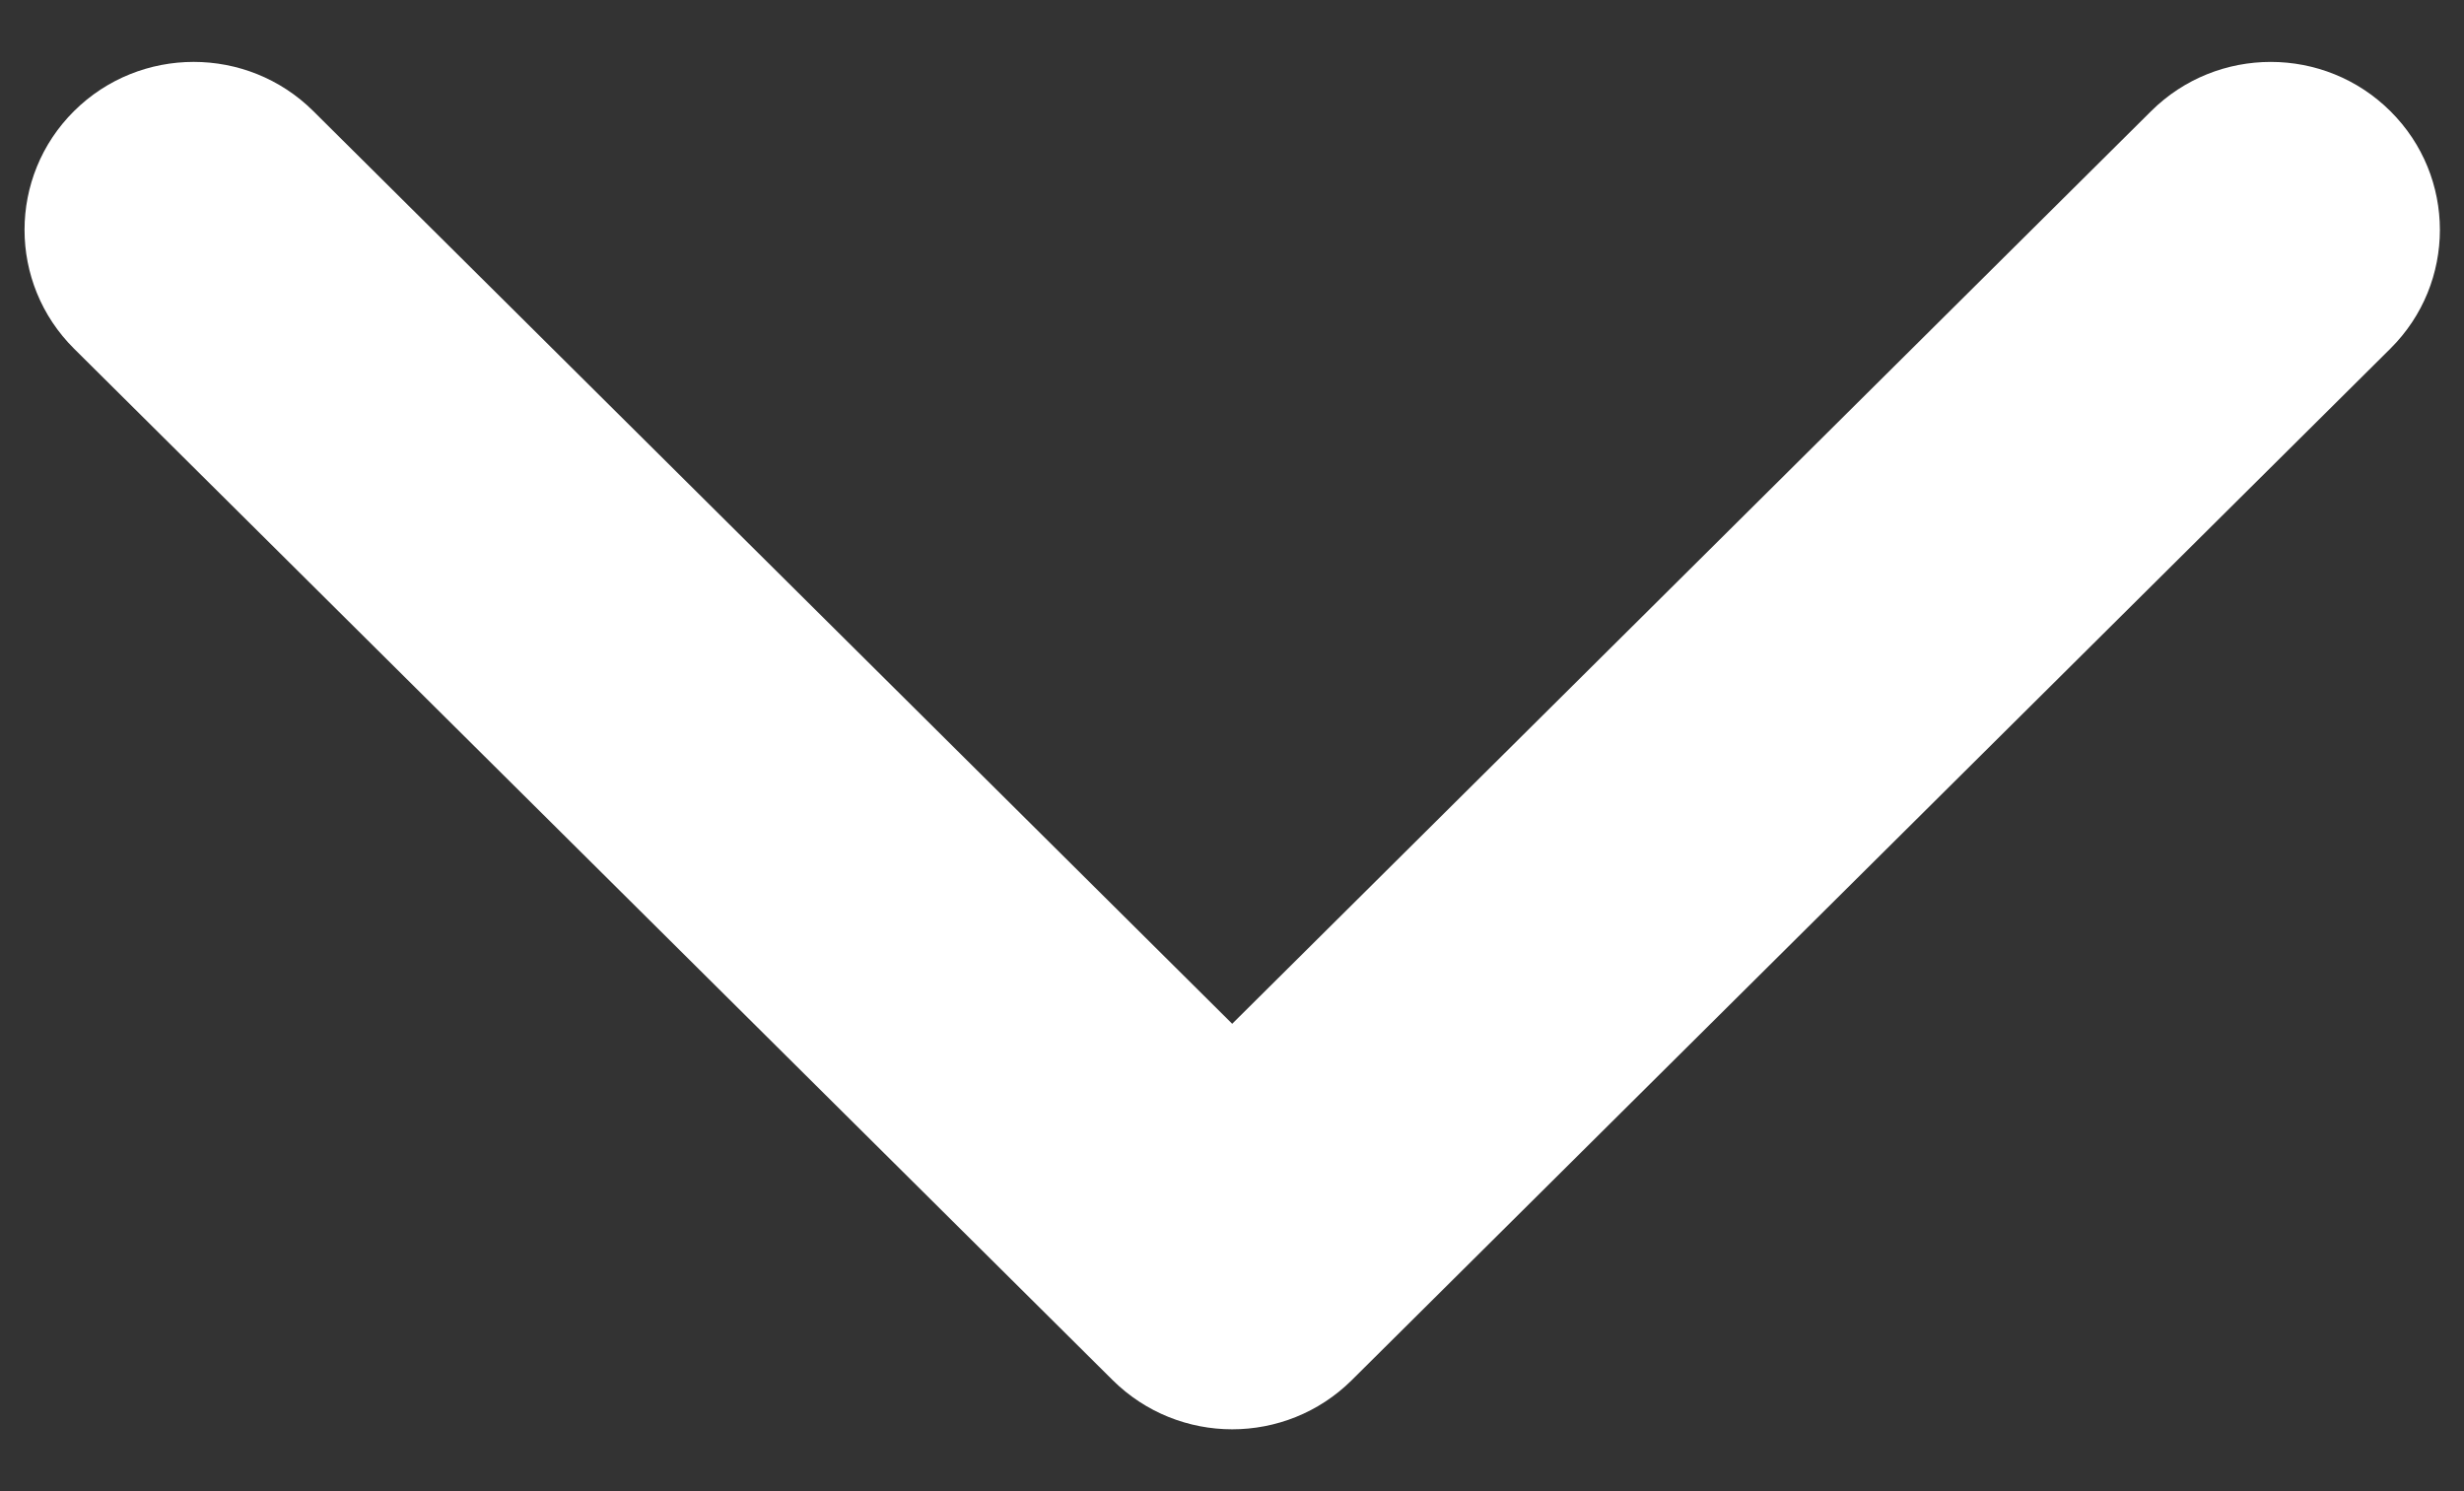 <svg width="38" height="23" viewBox="0 0 38 23" fill="none" xmlns="http://www.w3.org/2000/svg">
<rect x="0" y="0" width="38" height="23" fill="#333333" stroke="none"/>
<path d="M19.003 22.046C18.336 22.046 17.668 21.792 17.159 21.287L1.142 5.378C0.124 4.366 0.124 2.725 1.142 1.713C2.161 0.702 3.813 0.702 4.831 1.713L19.003 15.791L33.175 1.714C34.194 0.702 35.846 0.702 36.864 1.714C37.883 2.725 37.883 4.366 36.864 5.378L20.847 21.288C20.338 21.793 19.671 22.046 19.003 22.046Z" fill="white"/>
</svg>
